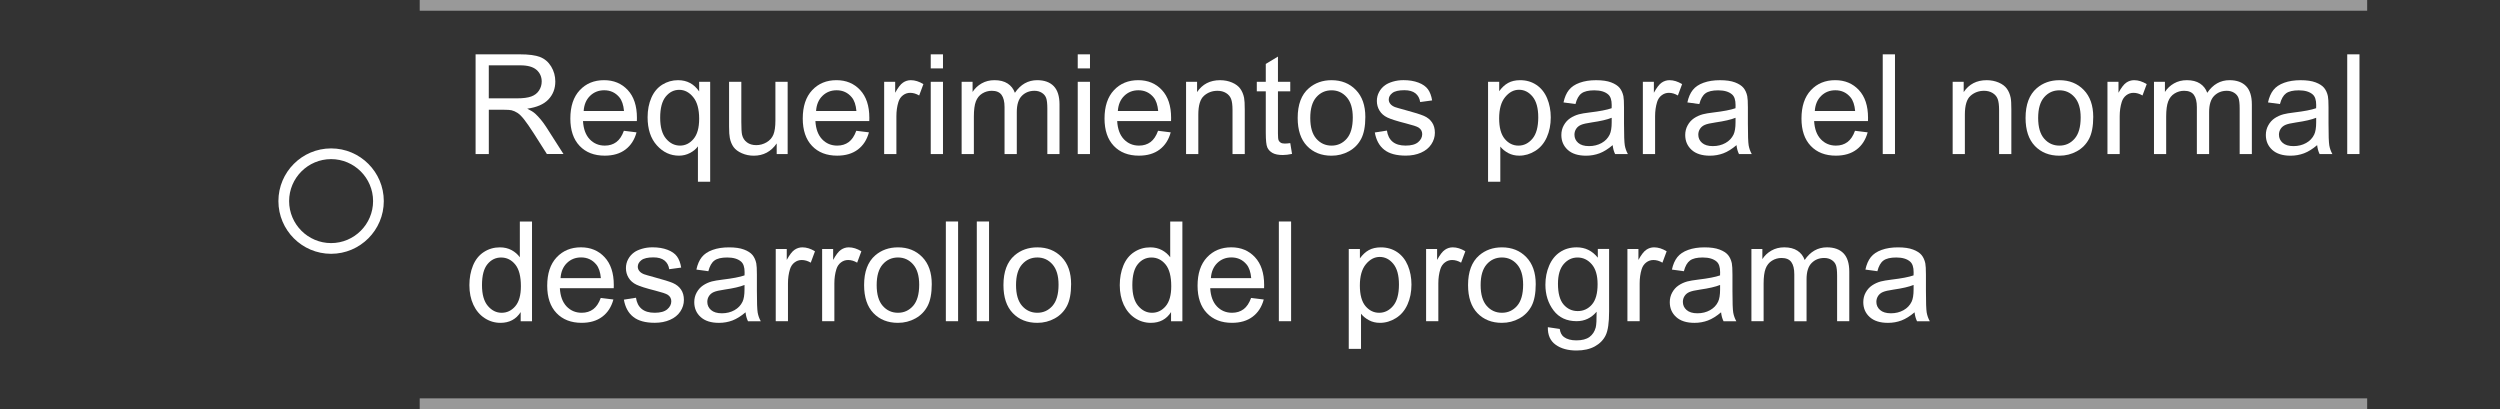 <?xml version="1.0" encoding="utf-8"?>
<!-- Generator: Adobe Illustrator 16.0.0, SVG Export Plug-In . SVG Version: 6.00 Build 0)  -->
<!DOCTYPE svg PUBLIC "-//W3C//DTD SVG 1.1//EN" "http://www.w3.org/Graphics/SVG/1.1/DTD/svg11.dtd">
<svg version="1.1" id="Capa_1" xmlns="http://www.w3.org/2000/svg" xmlns:xlink="http://www.w3.org/1999/xlink" x="0px" y="0px"
	 width="233.32px" height="38.179px" viewBox="0 0 233.32 38.179" enable-background="new 0 0 233.32 38.179" xml:space="preserve">
<rect x="0" y="0" width="233.32" height="38.179" fill="#333333" stroke="none"/>
<g opacity="0.5">
	<rect x="39.171" fill="#FFFFFF" width="181.751" height="1"/>
</g>
<g opacity="0.5">
	<rect x="39.171" y="37.179" fill="#FFFFFF" width="181.751" height="1"/>
</g>
<g>
	<path fill="#FFFFFF" d="M44.386,14.377V5.071h4.126c0.83,0,1.46,0.082,1.892,0.25c0.432,0.168,0.776,0.463,1.035,0.885
		c0.258,0.425,0.387,0.893,0.387,1.404c0,0.66-0.214,1.217-0.641,1.668c-0.427,0.453-1.087,0.742-1.98,0.863
		c0.326,0.157,0.573,0.313,0.743,0.465c0.36,0.33,0.7,0.742,1.022,1.236l1.619,2.533h-1.549L49.81,12.44
		c-0.36-0.56-0.656-0.986-0.889-1.283s-0.441-0.504-0.625-0.621c-0.184-0.119-0.371-0.201-0.562-0.248
		c-0.14-0.029-0.368-0.045-0.686-0.045h-1.428v4.133L44.386,14.377L44.386,14.377z M45.617,9.178h2.647
		c0.563,0,1.003-0.058,1.32-0.174s0.559-0.304,0.724-0.56s0.248-0.533,0.248-0.834c0-0.44-0.16-0.803-0.479-1.086
		c-0.32-0.283-0.824-0.426-1.514-0.426h-2.945L45.617,9.178L45.617,9.178z"/>
	<path fill="#FFFFFF" d="M58.225,12.206l1.181,0.146c-0.186,0.689-0.531,1.225-1.035,1.605c-0.504,0.38-1.147,0.57-1.93,0.57
		c-0.986,0-1.768-0.304-2.345-0.91c-0.578-0.607-0.867-1.459-0.867-2.555c0-1.135,0.292-2.016,0.876-2.642s1.341-0.938,2.272-0.938
		c0.901,0,1.638,0.307,2.209,0.92s0.857,1.478,0.857,2.59c0,0.068-0.002,0.17-0.006,0.306h-5.027
		c0.042,0.739,0.252,1.308,0.628,1.701c0.376,0.393,0.846,0.59,1.409,0.59c0.419,0,0.776-0.11,1.073-0.33
		S58.05,12.688,58.225,12.206z M54.473,10.36h3.764c-0.051-0.567-0.195-0.994-0.432-1.276c-0.364-0.44-0.836-0.66-1.416-0.66
		c-0.525,0-0.966,0.176-1.324,0.526C54.708,9.301,54.51,9.771,54.473,10.36z"/>
	<path fill="#FFFFFF" d="M65.136,16.961v-3.302c-0.178,0.25-0.426,0.457-0.746,0.621c-0.319,0.166-0.659,0.248-1.019,0.248
		c-0.8,0-1.488-0.318-2.066-0.959c-0.577-0.639-0.866-1.515-0.866-2.627c0-0.678,0.117-1.285,0.353-1.822
		c0.234-0.536,0.575-0.943,1.021-1.221c0.447-0.277,0.937-0.416,1.47-0.416c0.833,0,1.49,0.352,1.968,1.053v-0.9h1.028v9.325H65.136
		z M61.613,10.987c0,0.867,0.182,1.52,0.546,1.953c0.364,0.432,0.8,0.649,1.308,0.649c0.487,0,0.906-0.206,1.257-0.619
		c0.351-0.412,0.527-1.04,0.527-1.882c0-0.896-0.185-1.572-0.556-2.023c-0.37-0.453-0.805-0.681-1.304-0.681
		c-0.495,0-0.915,0.211-1.26,0.632C61.787,9.438,61.613,10.095,61.613,10.987z"/>
	<path fill="#FFFFFF" d="M72.487,14.377v-0.99c-0.525,0.763-1.238,1.144-2.139,1.144c-0.398,0-0.769-0.076-1.114-0.229
		c-0.345-0.151-0.601-0.345-0.768-0.573c-0.167-0.23-0.285-0.515-0.353-0.849c-0.046-0.226-0.07-0.58-0.07-1.065V7.636h1.143v3.739
		c0,0.596,0.023,0.997,0.07,1.204c0.072,0.302,0.224,0.537,0.457,0.709s0.521,0.257,0.863,0.257c0.342,0,0.665-0.087,0.965-0.263
		c0.3-0.176,0.513-0.416,0.638-0.719s0.188-0.74,0.188-1.316V7.636h1.143v6.741H72.487z"/>
	<path fill="#FFFFFF" d="M79.915,12.206l1.181,0.146c-0.186,0.689-0.531,1.225-1.035,1.605c-0.504,0.38-1.147,0.57-1.93,0.57
		c-0.986,0-1.768-0.304-2.345-0.91c-0.578-0.607-0.867-1.459-0.867-2.555c0-1.135,0.292-2.016,0.876-2.642s1.341-0.938,2.272-0.938
		c0.901,0,1.638,0.307,2.209,0.92s0.857,1.478,0.857,2.59c0,0.068-0.002,0.17-0.006,0.306H76.1c0.042,0.739,0.252,1.308,0.628,1.701
		c0.376,0.393,0.846,0.59,1.409,0.59c0.419,0,0.776-0.11,1.073-0.33S79.74,12.688,79.915,12.206z M76.163,10.36h3.764
		c-0.051-0.567-0.195-0.994-0.432-1.276c-0.364-0.44-0.836-0.66-1.416-0.66c-0.525,0-0.966,0.176-1.324,0.526
		C76.398,9.301,76.2,9.771,76.163,10.36z"/>
	<path fill="#FFFFFF" d="M82.517,14.377V7.636h1.028v1.021c0.262-0.479,0.504-0.793,0.727-0.945
		c0.222-0.152,0.466-0.229,0.733-0.229c0.385,0,0.776,0.123,1.174,0.367l-0.394,1.061c-0.279-0.166-0.559-0.248-0.838-0.248
		c-0.25,0-0.474,0.076-0.673,0.227c-0.199,0.151-0.341,0.357-0.425,0.625c-0.127,0.406-0.19,0.852-0.19,1.333v3.529H82.517z"/>
	<path fill="#FFFFFF" d="M86.864,6.385V5.071h1.143v1.313H86.864z M86.864,14.377V7.636h1.143v6.741H86.864z"/>
	<path fill="#FFFFFF" d="M89.747,14.377V7.636h1.022v0.945c0.211-0.329,0.493-0.596,0.844-0.797c0.351-0.2,0.751-0.301,1.2-0.301
		c0.5,0,0.909,0.104,1.229,0.312c0.319,0.207,0.544,0.497,0.676,0.868c0.533-0.786,1.227-1.18,2.082-1.18
		c0.668,0,1.183,0.186,1.542,0.555c0.359,0.371,0.54,0.941,0.54,1.712v4.627h-1.136v-4.246c0-0.457-0.037-0.786-0.111-0.987
		c-0.074-0.201-0.208-0.363-0.403-0.484c-0.195-0.123-0.423-0.186-0.686-0.186c-0.474,0-0.868,0.157-1.181,0.473
		c-0.313,0.316-0.47,0.82-0.47,1.516v3.916h-1.143V9.997c0-0.508-0.093-0.889-0.279-1.143c-0.186-0.254-0.491-0.381-0.914-0.381
		c-0.322,0-0.619,0.085-0.892,0.254c-0.273,0.17-0.471,0.418-0.594,0.743s-0.184,0.795-0.184,1.408v3.498H89.747z"/>
	<path fill="#FFFFFF" d="M100.583,6.385V5.071h1.143v1.313H100.583z M100.583,14.377V7.636h1.143v6.741H100.583z"/>
	<path fill="#FFFFFF" d="M108.079,12.206l1.181,0.146c-0.186,0.689-0.531,1.225-1.035,1.605c-0.504,0.38-1.147,0.57-1.93,0.57
		c-0.986,0-1.768-0.304-2.345-0.91c-0.578-0.607-0.867-1.459-0.867-2.555c0-1.135,0.292-2.016,0.876-2.642s1.341-0.938,2.272-0.938
		c0.901,0,1.638,0.307,2.209,0.92c0.571,0.613,0.857,1.478,0.857,2.59c0,0.068-0.002,0.17-0.006,0.306h-5.027
		c0.042,0.739,0.252,1.308,0.628,1.701c0.376,0.393,0.846,0.59,1.409,0.59c0.419,0,0.776-0.11,1.073-0.33
		C107.67,13.04,107.905,12.688,108.079,12.206z M104.327,10.36h3.764c-0.051-0.567-0.195-0.994-0.432-1.276
		c-0.364-0.44-0.836-0.66-1.416-0.66c-0.525,0-0.966,0.176-1.324,0.526C104.563,9.301,104.365,9.771,104.327,10.36z"/>
	<path fill="#FFFFFF" d="M110.693,14.377V7.636h1.028v0.958c0.495-0.739,1.21-1.11,2.146-1.11c0.406,0,0.78,0.073,1.121,0.219
		c0.34,0.146,0.595,0.339,0.765,0.576c0.169,0.235,0.288,0.518,0.355,0.844c0.042,0.212,0.063,0.582,0.063,1.111v4.145h-1.143
		v-4.102c0-0.465-0.044-0.813-0.133-1.043c-0.089-0.231-0.247-0.416-0.473-0.554s-0.492-0.206-0.796-0.206
		c-0.487,0-0.907,0.154-1.26,0.465c-0.353,0.309-0.53,0.895-0.53,1.758v3.682L110.693,14.377L110.693,14.377z"/>
	<path fill="#FFFFFF" d="M120.418,13.356l0.165,1.008c-0.322,0.067-0.609,0.103-0.863,0.103c-0.415,0-0.736-0.065-0.965-0.196
		c-0.229-0.132-0.389-0.304-0.482-0.518c-0.093-0.215-0.14-0.664-0.14-1.35V8.524h-0.838V7.636h0.838V5.967l1.136-0.687v2.354h1.149
		v0.89h-1.149v3.941c0,0.325,0.02,0.535,0.06,0.628c0.041,0.093,0.106,0.167,0.197,0.222c0.091,0.057,0.221,0.084,0.39,0.084
		C120.044,13.399,120.211,13.385,120.418,13.356z"/>
	<path fill="#FFFFFF" d="M121.11,11.006c0-1.248,0.347-2.173,1.041-2.772c0.58-0.5,1.288-0.75,2.12-0.75
		c0.928,0,1.685,0.305,2.272,0.912c0.588,0.606,0.882,1.445,0.882,2.516c0,0.867-0.13,1.551-0.391,2.048
		c-0.26,0.497-0.639,0.884-1.137,1.159c-0.496,0.273-1.039,0.412-1.627,0.412c-0.945,0-1.708-0.304-2.289-0.908
		C121.401,13.017,121.11,12.146,121.11,11.006z M122.284,11.006c0,0.862,0.188,1.51,0.565,1.938c0.377,0.43,0.852,0.646,1.422,0.646
		c0.567,0,1.039-0.216,1.416-0.647c0.377-0.431,0.565-1.09,0.565-1.974c0-0.834-0.188-1.466-0.567-1.896
		c-0.379-0.431-0.85-0.645-1.412-0.645c-0.572,0-1.045,0.213-1.422,0.641C122.474,9.497,122.284,10.143,122.284,11.006z"/>
	<path fill="#FFFFFF" d="M128.308,12.364l1.131-0.178c0.063,0.452,0.239,0.799,0.528,1.041c0.29,0.24,0.695,0.361,1.216,0.361
		c0.524,0,0.914-0.105,1.168-0.32c0.254-0.214,0.381-0.465,0.381-0.752c0-0.259-0.111-0.462-0.336-0.609
		c-0.156-0.102-0.545-0.23-1.168-0.387c-0.838-0.213-1.418-0.396-1.742-0.55c-0.323-0.153-0.569-0.368-0.736-0.642
		c-0.167-0.272-0.25-0.574-0.25-0.904c0-0.301,0.068-0.579,0.207-0.835c0.137-0.256,0.324-0.47,0.563-0.638
		c0.178-0.131,0.42-0.242,0.727-0.334c0.307-0.09,0.637-0.137,0.986-0.137c0.528,0,0.994,0.076,1.395,0.229
		c0.398,0.151,0.695,0.358,0.885,0.618c0.191,0.261,0.322,0.609,0.395,1.045l-1.116,0.152c-0.052-0.348-0.198-0.619-0.44-0.813
		c-0.244-0.194-0.589-0.292-1.031-0.292c-0.525,0-0.9,0.087-1.125,0.261c-0.224,0.173-0.336,0.376-0.336,0.608
		c0,0.148,0.047,0.281,0.141,0.4c0.093,0.123,0.238,0.225,0.438,0.305c0.114,0.041,0.451,0.14,1.01,0.291
		c0.809,0.217,1.371,0.394,1.691,0.531c0.319,0.137,0.57,0.336,0.752,0.6c0.182,0.263,0.273,0.588,0.273,0.979
		c0,0.381-0.111,0.738-0.334,1.075c-0.223,0.336-0.543,0.597-0.961,0.78c-0.42,0.186-0.895,0.275-1.422,0.275
		c-0.877,0-1.545-0.182-2.004-0.545C128.728,13.618,128.435,13.079,128.308,12.364z"/>
	<path fill="#FFFFFF" d="M138.877,16.961V7.636h1.041v0.876c0.245-0.343,0.522-0.601,0.831-0.771
		c0.311-0.172,0.684-0.258,1.124-0.258c0.575,0,1.083,0.148,1.522,0.444c0.44,0.296,0.772,0.714,0.998,1.254
		c0.223,0.539,0.336,1.132,0.336,1.772c0,0.691-0.123,1.313-0.371,1.863c-0.248,0.553-0.607,0.977-1.08,1.271
		c-0.471,0.294-0.967,0.44-1.488,0.44c-0.381,0-0.723-0.08-1.025-0.24c-0.302-0.161-0.551-0.364-0.744-0.609v3.282H138.877z
		 M139.912,11.045c0,0.866,0.176,1.508,0.527,1.923c0.351,0.415,0.775,0.622,1.274,0.622c0.508,0,0.942-0.215,1.306-0.646
		c0.361-0.43,0.543-1.095,0.543-1.996c0-0.858-0.178-1.502-0.529-1.93c-0.354-0.428-0.776-0.641-1.268-0.641
		c-0.486,0-0.916,0.227-1.291,0.682S139.912,10.177,139.912,11.045z"/>
	<path fill="#FFFFFF" d="M150.506,13.545c-0.423,0.36-0.831,0.614-1.222,0.762c-0.393,0.147-0.813,0.224-1.26,0.224
		c-0.742,0-1.312-0.182-1.709-0.543c-0.396-0.361-0.597-0.824-0.597-1.388c0-0.329,0.075-0.632,0.226-0.903
		c0.149-0.273,0.348-0.492,0.59-0.658c0.244-0.164,0.519-0.289,0.822-0.373c0.225-0.061,0.563-0.117,1.017-0.172
		c0.923-0.11,1.603-0.241,2.038-0.395c0.004-0.156,0.006-0.256,0.006-0.298c0-0.466-0.107-0.794-0.324-0.983
		c-0.291-0.259-0.725-0.388-1.301-0.388c-0.537,0-0.934,0.095-1.189,0.282c-0.257,0.188-0.445,0.521-0.568,0.999l-1.116-0.152
		c0.103-0.478,0.269-0.864,0.501-1.157c0.232-0.295,0.568-0.521,1.009-0.68s0.951-0.238,1.53-0.238c0.574,0,1.043,0.067,1.402,0.203
		c0.359,0.137,0.623,0.307,0.793,0.512s0.287,0.465,0.355,0.776c0.038,0.195,0.057,0.548,0.057,1.056v1.522
		c0,1.062,0.025,1.733,0.074,2.015s0.145,0.553,0.288,0.811h-1.192C150.617,14.14,150.541,13.862,150.506,13.545z M150.412,10.993
		c-0.415,0.17-1.037,0.313-1.867,0.433c-0.469,0.067-0.801,0.144-0.996,0.229c-0.195,0.084-0.345,0.207-0.451,0.371
		c-0.105,0.162-0.158,0.344-0.158,0.543c0,0.305,0.115,0.559,0.346,0.762c0.232,0.203,0.568,0.305,1.014,0.305
		c0.439,0,0.831-0.098,1.176-0.289c0.342-0.191,0.594-0.456,0.754-0.791c0.123-0.258,0.186-0.639,0.186-1.143v-0.42H150.412z"/>
	<path fill="#FFFFFF" d="M153.324,14.377V7.636h1.029v1.021c0.262-0.479,0.504-0.793,0.727-0.945s0.467-0.229,0.732-0.229
		c0.387,0,0.776,0.123,1.176,0.367l-0.396,1.061c-0.278-0.166-0.56-0.248-0.838-0.248c-0.249,0-0.474,0.076-0.672,0.227
		c-0.199,0.15-0.343,0.357-0.427,0.625c-0.127,0.406-0.189,0.852-0.189,1.333v3.529H153.324z"/>
	<path fill="#FFFFFF" d="M162.066,13.545c-0.424,0.36-0.83,0.614-1.223,0.762c-0.391,0.147-0.811,0.224-1.26,0.224
		c-0.74,0-1.311-0.182-1.707-0.543c-0.398-0.361-0.598-0.824-0.598-1.388c0-0.329,0.076-0.632,0.227-0.903
		c0.148-0.273,0.346-0.492,0.59-0.658c0.243-0.164,0.518-0.289,0.822-0.373c0.225-0.061,0.563-0.117,1.016-0.172
		c0.922-0.11,1.602-0.241,2.037-0.395c0.004-0.156,0.006-0.256,0.006-0.298c0-0.466-0.107-0.794-0.322-0.983
		c-0.293-0.259-0.727-0.388-1.303-0.388c-0.537,0-0.934,0.095-1.188,0.282s-0.445,0.521-0.568,0.999l-1.116-0.152
		c0.102-0.478,0.269-0.864,0.502-1.157c0.231-0.295,0.567-0.521,1.008-0.68s0.951-0.238,1.531-0.238
		c0.574,0,1.043,0.067,1.401,0.203c0.358,0.137,0.624,0.307,0.793,0.512c0.17,0.205,0.288,0.465,0.354,0.776
		c0.039,0.195,0.059,0.548,0.059,1.056v1.522c0,1.062,0.023,1.733,0.072,2.015c0.05,0.282,0.146,0.553,0.289,0.811h-1.192
		C162.175,14.14,162.099,13.862,162.066,13.545z M161.97,10.993c-0.414,0.17-1.037,0.313-1.865,0.433
		c-0.471,0.067-0.803,0.144-0.998,0.229c-0.193,0.084-0.344,0.207-0.449,0.371c-0.106,0.162-0.159,0.344-0.159,0.543
		c0,0.305,0.114,0.559,0.346,0.762s0.568,0.305,1.015,0.305c0.438,0,0.83-0.098,1.174-0.289c0.343-0.191,0.595-0.456,0.756-0.791
		c0.121-0.258,0.184-0.639,0.184-1.143v-0.42H161.97z"/>
	<path fill="#FFFFFF" d="M173.123,12.206l1.182,0.146c-0.188,0.689-0.531,1.225-1.035,1.605c-0.504,0.38-1.146,0.57-1.93,0.57
		c-0.986,0-1.768-0.304-2.346-0.91c-0.578-0.607-0.866-1.459-0.866-2.555c0-1.135,0.292-2.016,0.876-2.642s1.342-0.938,2.271-0.938
		c0.901,0,1.639,0.307,2.209,0.92c0.572,0.613,0.856,1.478,0.856,2.59c0,0.068-0.002,0.17-0.006,0.306h-5.026
		c0.043,0.739,0.252,1.308,0.629,1.701c0.375,0.393,0.846,0.59,1.407,0.59c0.421,0,0.777-0.11,1.073-0.33
		S172.949,12.688,173.123,12.206z M169.372,10.36h3.765c-0.051-0.567-0.195-0.994-0.432-1.276c-0.364-0.44-0.836-0.66-1.416-0.66
		c-0.525,0-0.967,0.176-1.324,0.526S169.41,9.771,169.372,10.36z"/>
	<path fill="#FFFFFF" d="M175.712,14.377V5.071h1.143v9.306H175.712z"/>
	<path fill="#FFFFFF" d="M182.238,14.377V7.636h1.029v0.958c0.493-0.739,1.209-1.11,2.145-1.11c0.406,0,0.779,0.073,1.121,0.219
		c0.34,0.146,0.596,0.339,0.765,0.576c0.169,0.235,0.288,0.518,0.354,0.844c0.043,0.212,0.063,0.582,0.063,1.111v4.145h-1.144
		v-4.102c0-0.465-0.045-0.813-0.133-1.043c-0.09-0.23-0.246-0.416-0.474-0.554c-0.226-0.138-0.491-0.206-0.796-0.206
		c-0.486,0-0.907,0.154-1.262,0.465c-0.352,0.309-0.529,0.895-0.529,1.758v3.682L182.238,14.377L182.238,14.377z"/>
	<path fill="#FFFFFF" d="M189.042,11.006c0-1.248,0.348-2.173,1.041-2.772c0.58-0.5,1.287-0.75,2.121-0.75
		c0.926,0,1.684,0.305,2.271,0.912c0.588,0.606,0.883,1.445,0.883,2.516c0,0.867-0.131,1.551-0.392,2.048
		c-0.26,0.497-0.64,0.884-1.137,1.159c-0.496,0.273-1.039,0.412-1.627,0.412c-0.944,0-1.707-0.304-2.289-0.908
		C189.333,13.017,189.042,12.146,189.042,11.006z M190.217,11.006c0,0.862,0.188,1.51,0.565,1.938
		c0.375,0.431,0.85,0.646,1.422,0.646c0.566,0,1.039-0.216,1.414-0.647c0.377-0.431,0.566-1.09,0.566-1.974
		c0-0.834-0.189-1.466-0.568-1.896c-0.379-0.431-0.85-0.645-1.412-0.645c-0.572,0-1.047,0.213-1.422,0.641
		C190.406,9.497,190.217,10.143,190.217,11.006z"/>
	<path fill="#FFFFFF" d="M196.685,14.377V7.636h1.029v1.021c0.262-0.479,0.504-0.793,0.727-0.945s0.467-0.229,0.732-0.229
		c0.387,0,0.777,0.123,1.176,0.367l-0.395,1.061c-0.279-0.166-0.559-0.248-0.838-0.248c-0.25,0-0.475,0.076-0.674,0.227
		c-0.197,0.151-0.34,0.357-0.424,0.625c-0.127,0.406-0.191,0.852-0.191,1.333v3.529H196.685z"/>
	<path fill="#FFFFFF" d="M201.027,14.377V7.636h1.021v0.945c0.212-0.329,0.493-0.596,0.846-0.797c0.35-0.2,0.75-0.301,1.198-0.301
		c0.5,0,0.908,0.104,1.229,0.312c0.318,0.207,0.545,0.497,0.676,0.868c0.533-0.786,1.227-1.18,2.082-1.18
		c0.668,0,1.183,0.186,1.543,0.555c0.359,0.371,0.539,0.941,0.539,1.712v4.627h-1.137v-4.246c0-0.457-0.037-0.786-0.11-0.987
		c-0.074-0.201-0.208-0.363-0.403-0.484c-0.195-0.123-0.424-0.186-0.686-0.186c-0.475,0-0.867,0.157-1.182,0.473
		c-0.313,0.316-0.47,0.82-0.47,1.516v3.916h-1.144V9.997c0-0.508-0.094-0.889-0.278-1.143s-0.49-0.381-0.914-0.381
		c-0.321,0-0.619,0.085-0.892,0.254c-0.273,0.17-0.473,0.418-0.594,0.743c-0.123,0.325-0.186,0.795-0.186,1.408v3.498H201.027z"/>
	<path fill="#FFFFFF" d="M216.255,13.545c-0.424,0.36-0.83,0.614-1.223,0.762c-0.391,0.147-0.812,0.224-1.26,0.224
		c-0.74,0-1.31-0.182-1.707-0.543c-0.398-0.361-0.598-0.824-0.598-1.388c0-0.329,0.075-0.632,0.227-0.903
		c0.149-0.273,0.347-0.492,0.59-0.658c0.244-0.164,0.518-0.289,0.822-0.373c0.225-0.061,0.563-0.117,1.016-0.172
		c0.922-0.11,1.602-0.241,2.037-0.395c0.005-0.156,0.007-0.256,0.007-0.298c0-0.466-0.108-0.794-0.323-0.983
		c-0.293-0.259-0.727-0.388-1.302-0.388c-0.538,0-0.935,0.095-1.19,0.282c-0.255,0.188-0.445,0.521-0.568,0.999l-1.116-0.152
		c0.103-0.478,0.271-0.864,0.502-1.157c0.231-0.295,0.569-0.521,1.01-0.68c0.438-0.158,0.949-0.238,1.529-0.238
		c0.575,0,1.043,0.067,1.401,0.203c0.36,0.137,0.625,0.307,0.795,0.512c0.168,0.205,0.287,0.465,0.354,0.776
		c0.038,0.195,0.058,0.548,0.058,1.056v1.522c0,1.062,0.023,1.733,0.072,2.015c0.049,0.282,0.145,0.553,0.289,0.811h-1.193
		C216.365,14.14,216.289,13.862,216.255,13.545z M216.16,10.993c-0.414,0.17-1.036,0.313-1.865,0.433
		c-0.471,0.067-0.803,0.144-0.997,0.229c-0.194,0.084-0.345,0.207-0.45,0.371c-0.105,0.162-0.158,0.344-0.158,0.543
		c0,0.305,0.114,0.559,0.346,0.762c0.23,0.203,0.568,0.305,1.013,0.305c0.438,0,0.832-0.098,1.174-0.289
		c0.345-0.191,0.597-0.456,0.757-0.791c0.123-0.258,0.184-0.639,0.184-1.143v-0.42H216.16z"/>
	<path fill="#FFFFFF" d="M219.062,14.377V5.071h1.143v9.306H219.062z"/>
	<path fill="#FFFFFF" d="M48.594,29.978v-0.852c-0.427,0.67-1.056,1.004-1.885,1.004c-0.538,0-1.032-0.148-1.482-0.443
		c-0.451-0.297-0.8-0.711-1.048-1.242c-0.247-0.531-0.371-1.143-0.371-1.83c0-0.674,0.112-1.283,0.336-1.832
		c0.224-0.547,0.561-0.969,1.009-1.26c0.449-0.293,0.95-0.438,1.504-0.438c0.406,0,0.768,0.086,1.085,0.256
		c0.317,0.172,0.576,0.396,0.774,0.67v-3.338h1.136v9.307h-1.058V29.978z M44.983,26.612c0,0.863,0.182,1.51,0.546,1.938
		c0.364,0.428,0.793,0.641,1.289,0.641c0.5,0,0.924-0.203,1.272-0.611c0.35-0.408,0.524-1.033,0.524-1.871
		c0-0.922-0.178-1.6-0.533-2.031c-0.355-0.43-0.793-0.645-1.314-0.645c-0.508,0-0.932,0.207-1.272,0.621
		C45.153,25.067,44.983,25.72,44.983,26.612z"/>
	<path fill="#FFFFFF" d="M56.066,27.806l1.181,0.146c-0.186,0.689-0.531,1.227-1.035,1.605c-0.504,0.381-1.147,0.572-1.93,0.572
		c-0.986,0-1.768-0.305-2.345-0.912c-0.578-0.605-0.867-1.459-0.867-2.555c0-1.133,0.292-2.014,0.876-2.641
		c0.584-0.625,1.341-0.939,2.272-0.939c0.901,0,1.638,0.307,2.209,0.922c0.571,0.613,0.857,1.477,0.857,2.59
		c0,0.066-0.002,0.168-0.006,0.305h-5.027c0.042,0.74,0.252,1.307,0.628,1.701c0.376,0.393,0.846,0.59,1.409,0.59
		c0.419,0,0.776-0.109,1.073-0.33S55.893,28.288,56.066,27.806z M52.314,25.96h3.764c-0.051-0.568-0.195-0.994-0.432-1.277
		c-0.364-0.439-0.836-0.658-1.416-0.658c-0.525,0-0.966,0.176-1.324,0.525C52.55,24.901,52.353,25.37,52.314,25.96z"/>
	<path fill="#FFFFFF" d="M58.225,27.966l1.13-0.178c0.063,0.451,0.24,0.799,0.53,1.041c0.29,0.24,0.695,0.361,1.216,0.361
		c0.525,0,0.914-0.107,1.168-0.32c0.254-0.215,0.381-0.465,0.381-0.752c0-0.26-0.112-0.463-0.336-0.609
		c-0.157-0.102-0.546-0.23-1.168-0.389c-0.838-0.211-1.418-0.395-1.743-0.549c-0.323-0.154-0.569-0.367-0.736-0.643
		c-0.167-0.271-0.25-0.572-0.25-0.902c0-0.303,0.069-0.58,0.207-0.836c0.137-0.256,0.325-0.469,0.562-0.639
		c0.178-0.131,0.42-0.24,0.727-0.332c0.307-0.092,0.636-0.137,0.987-0.137c0.529,0,0.993,0.076,1.394,0.229
		c0.399,0.152,0.695,0.357,0.885,0.619c0.19,0.26,0.322,0.607,0.394,1.043l-1.117,0.152c-0.051-0.346-0.198-0.617-0.441-0.813
		c-0.244-0.193-0.587-0.291-1.032-0.291c-0.525,0-0.899,0.086-1.124,0.26c-0.224,0.174-0.336,0.377-0.336,0.609
		c0,0.146,0.046,0.281,0.14,0.398c0.093,0.123,0.239,0.225,0.438,0.305c0.114,0.043,0.451,0.141,1.009,0.293
		c0.808,0.217,1.372,0.393,1.692,0.529c0.319,0.139,0.57,0.338,0.752,0.6c0.182,0.264,0.273,0.59,0.273,0.979
		c0,0.381-0.111,0.74-0.333,1.076c-0.222,0.336-0.542,0.598-0.961,0.779c-0.419,0.186-0.893,0.277-1.422,0.277
		c-0.876,0-1.543-0.182-2.002-0.547C58.645,29.22,58.352,28.681,58.225,27.966z"/>
	<path fill="#FFFFFF" d="M69.581,29.146c-0.423,0.359-0.831,0.613-1.222,0.762c-0.392,0.148-0.812,0.223-1.26,0.223
		c-0.741,0-1.31-0.18-1.708-0.543c-0.398-0.359-0.597-0.824-0.597-1.387c0-0.33,0.075-0.631,0.226-0.904
		c0.15-0.271,0.347-0.492,0.59-0.656c0.244-0.166,0.518-0.291,0.822-0.375c0.224-0.059,0.563-0.115,1.016-0.172
		c0.922-0.109,1.602-0.24,2.038-0.393c0.004-0.156,0.006-0.256,0.006-0.299c0-0.465-0.108-0.793-0.324-0.984
		c-0.292-0.258-0.726-0.387-1.301-0.387c-0.538,0-0.934,0.094-1.19,0.283c-0.256,0.188-0.445,0.52-0.568,0.998l-1.117-0.152
		c0.102-0.479,0.269-0.863,0.501-1.158c0.232-0.293,0.569-0.52,1.009-0.678c0.44-0.16,0.95-0.238,1.53-0.238
		c0.576,0,1.043,0.066,1.403,0.203c0.36,0.135,0.624,0.305,0.793,0.51s0.288,0.465,0.355,0.777c0.038,0.195,0.057,0.547,0.057,1.055
		v1.523c0,1.063,0.024,1.732,0.073,2.016c0.049,0.281,0.145,0.551,0.289,0.811h-1.193C69.69,29.739,69.613,29.464,69.581,29.146z
		 M69.484,26.595c-0.415,0.168-1.037,0.313-1.866,0.432c-0.47,0.066-0.802,0.145-0.997,0.229c-0.195,0.084-0.345,0.209-0.451,0.371
		c-0.106,0.164-0.159,0.344-0.159,0.543c0,0.305,0.115,0.561,0.346,0.762c0.231,0.203,0.568,0.307,1.013,0.307
		c0.44,0,0.832-0.098,1.174-0.289c0.342-0.193,0.595-0.457,0.755-0.791c0.123-0.258,0.184-0.641,0.184-1.145L69.484,26.595
		L69.484,26.595z"/>
	<path fill="#FFFFFF" d="M72.398,29.978v-6.74h1.028v1.021c0.262-0.479,0.504-0.795,0.727-0.945c0.222-0.152,0.466-0.23,0.733-0.23
		c0.385,0,0.776,0.123,1.174,0.369l-0.394,1.061c-0.279-0.166-0.559-0.248-0.838-0.248c-0.25,0-0.474,0.074-0.673,0.227
		c-0.199,0.15-0.341,0.357-0.425,0.625c-0.127,0.406-0.19,0.85-0.19,1.332v3.529H72.398z"/>
	<path fill="#FFFFFF" d="M76.728,29.978v-6.74h1.028v1.021c0.262-0.479,0.504-0.795,0.727-0.945c0.222-0.152,0.466-0.23,0.733-0.23
		c0.385,0,0.776,0.123,1.174,0.369l-0.394,1.061c-0.279-0.166-0.559-0.248-0.838-0.248c-0.25,0-0.474,0.074-0.673,0.227
		c-0.199,0.15-0.341,0.357-0.425,0.625c-0.127,0.406-0.19,0.85-0.19,1.332v3.529H76.728z"/>
	<path fill="#FFFFFF" d="M80.645,26.606c0-1.248,0.347-2.174,1.041-2.773c0.58-0.498,1.287-0.748,2.12-0.748
		c0.927,0,1.684,0.303,2.272,0.91c0.588,0.607,0.882,1.447,0.882,2.518c0,0.867-0.13,1.551-0.39,2.047
		c-0.261,0.496-0.639,0.885-1.137,1.158c-0.497,0.275-1.04,0.412-1.628,0.412c-0.944,0-1.707-0.303-2.288-0.908
		S80.645,27.745,80.645,26.606z M81.818,26.606c0,0.863,0.188,1.51,0.565,1.939c0.377,0.428,0.851,0.645,1.422,0.645
		c0.567,0,1.039-0.217,1.416-0.646c0.377-0.432,0.565-1.09,0.565-1.975c0-0.834-0.189-1.465-0.568-1.896
		c-0.378-0.43-0.849-0.643-1.412-0.643c-0.571,0-1.045,0.213-1.422,0.641S81.818,25.743,81.818,26.606z"/>
	<path fill="#FFFFFF" d="M88.274,29.978v-9.307h1.143v9.307H88.274z"/>
	<path fill="#FFFFFF" d="M91.163,29.978v-9.307h1.143v9.307H91.163z"/>
	<path fill="#FFFFFF" d="M93.65,26.606c0-1.248,0.347-2.174,1.041-2.773c0.58-0.498,1.287-0.748,2.12-0.748
		c0.927,0,1.684,0.303,2.272,0.91s0.882,1.447,0.882,2.518c0,0.867-0.13,1.551-0.39,2.047c-0.261,0.496-0.639,0.885-1.137,1.158
		c-0.497,0.275-1.04,0.412-1.628,0.412c-0.944,0-1.707-0.303-2.288-0.908S93.65,27.745,93.65,26.606z M94.824,26.606
		c0,0.863,0.188,1.51,0.565,1.939c0.377,0.428,0.851,0.645,1.422,0.645c0.567,0,1.039-0.217,1.416-0.646
		c0.377-0.432,0.565-1.09,0.565-1.975c0-0.834-0.189-1.465-0.568-1.896c-0.378-0.43-0.849-0.643-1.412-0.643
		c-0.571,0-1.045,0.213-1.422,0.641C95.013,25.099,94.824,25.743,94.824,26.606z"/>
	<path fill="#FFFFFF" d="M109.292,29.978v-0.852c-0.427,0.67-1.056,1.004-1.885,1.004c-0.538,0-1.032-0.148-1.482-0.443
		c-0.451-0.297-0.8-0.711-1.048-1.242c-0.247-0.531-0.371-1.143-0.371-1.83c0-0.674,0.112-1.283,0.336-1.832
		c0.224-0.547,0.561-0.969,1.009-1.26c0.449-0.293,0.95-0.438,1.504-0.438c0.406,0,0.768,0.086,1.085,0.256
		c0.317,0.172,0.576,0.396,0.774,0.67v-3.338h1.136v9.307h-1.058V29.978z M105.679,26.612c0,0.863,0.182,1.51,0.546,1.938
		c0.364,0.428,0.793,0.641,1.289,0.641c0.5,0,0.924-0.203,1.272-0.611c0.35-0.408,0.524-1.033,0.524-1.871
		c0-0.922-0.178-1.6-0.533-2.031c-0.355-0.43-0.793-0.645-1.314-0.645c-0.508,0-0.932,0.207-1.272,0.621
		C105.85,25.067,105.679,25.72,105.679,26.612z"/>
	<path fill="#FFFFFF" d="M116.762,27.806l1.181,0.146c-0.186,0.689-0.531,1.227-1.035,1.605c-0.504,0.381-1.147,0.572-1.93,0.572
		c-0.986,0-1.768-0.305-2.345-0.912c-0.578-0.605-0.867-1.459-0.867-2.555c0-1.133,0.292-2.014,0.876-2.641
		c0.584-0.625,1.341-0.939,2.272-0.939c0.901,0,1.638,0.307,2.209,0.922c0.571,0.613,0.857,1.477,0.857,2.59
		c0,0.066-0.002,0.168-0.006,0.305h-5.027c0.042,0.74,0.252,1.307,0.628,1.701c0.376,0.393,0.846,0.59,1.409,0.59
		c0.419,0,0.776-0.109,1.073-0.33C116.354,28.64,116.588,28.288,116.762,27.806z M113.01,25.96h3.764
		c-0.051-0.568-0.195-0.994-0.432-1.277c-0.364-0.439-0.836-0.658-1.416-0.658c-0.525,0-0.966,0.176-1.324,0.525
		C113.247,24.901,113.048,25.37,113.01,25.96z"/>
	<path fill="#FFFFFF" d="M119.353,29.978v-9.307h1.143v9.307H119.353z"/>
	<path fill="#FFFFFF" d="M125.877,32.562v-9.324h1.041v0.875c0.246-0.342,0.522-0.6,0.832-0.771c0.31-0.17,0.685-0.256,1.124-0.256
		c0.574,0,1.083,0.148,1.523,0.443c0.439,0.297,0.771,0.715,0.996,1.254s0.336,1.131,0.336,1.773c0,0.689-0.123,1.313-0.371,1.863
		c-0.248,0.553-0.606,0.977-1.08,1.27c-0.471,0.295-0.967,0.441-1.487,0.441c-0.382,0-0.724-0.08-1.024-0.242
		c-0.303-0.16-0.552-0.363-0.746-0.607v3.281H125.877L125.877,32.562z M126.913,26.646c0,0.867,0.176,1.508,0.526,1.924
		c0.352,0.414,0.776,0.621,1.276,0.621c0.507,0,0.942-0.215,1.304-0.645s0.543-1.096,0.543-1.996c0-0.859-0.177-1.502-0.529-1.93
		c-0.354-0.428-0.775-0.641-1.266-0.641c-0.488,0-0.918,0.227-1.293,0.682S126.913,25.778,126.913,26.646z"/>
	<path fill="#FFFFFF" d="M133.095,29.978v-6.74h1.027v1.021c0.263-0.479,0.505-0.795,0.729-0.945c0.221-0.152,0.465-0.23,0.732-0.23
		c0.385,0,0.775,0.123,1.174,0.369l-0.395,1.061c-0.278-0.166-0.559-0.248-0.838-0.248c-0.248,0-0.474,0.074-0.672,0.227
		c-0.199,0.15-0.342,0.357-0.427,0.625c-0.127,0.406-0.188,0.85-0.188,1.332v3.529H133.095z"/>
	<path fill="#FFFFFF" d="M137.011,26.606c0-1.248,0.348-2.174,1.041-2.773c0.58-0.498,1.287-0.748,2.12-0.748
		c0.927,0,1.685,0.303,2.272,0.91c0.586,0.607,0.883,1.447,0.883,2.518c0,0.867-0.131,1.551-0.391,2.047
		c-0.262,0.496-0.64,0.885-1.138,1.158c-0.497,0.275-1.039,0.412-1.628,0.412c-0.943,0-1.706-0.303-2.288-0.908
		C137.302,28.616,137.011,27.745,137.011,26.606z M138.185,26.606c0,0.863,0.189,1.51,0.565,1.939
		c0.376,0.428,0.851,0.645,1.422,0.645c0.567,0,1.039-0.217,1.415-0.646c0.377-0.432,0.564-1.09,0.564-1.975
		c0-0.834-0.188-1.465-0.567-1.896c-0.378-0.43-0.849-0.643-1.412-0.643c-0.571,0-1.046,0.213-1.422,0.641
		S138.185,25.743,138.185,26.606z"/>
	<path fill="#FFFFFF" d="M144.457,30.536l1.111,0.164c0.047,0.344,0.176,0.594,0.387,0.75c0.283,0.211,0.672,0.316,1.162,0.316
		c0.529,0,0.938-0.105,1.225-0.316c0.288-0.213,0.482-0.508,0.584-0.889c0.061-0.232,0.088-0.723,0.083-1.469
		c-0.499,0.59-1.122,0.883-1.866,0.883c-0.927,0-1.645-0.334-2.152-1.002c-0.506-0.67-0.762-1.471-0.762-2.404
		c0-0.645,0.117-1.238,0.351-1.781c0.233-0.545,0.569-0.965,1.012-1.26c0.442-0.297,0.963-0.445,1.56-0.445
		c0.795,0,1.451,0.322,1.969,0.965v-0.813h1.053v5.828c0,1.049-0.105,1.793-0.32,2.23c-0.213,0.438-0.553,0.783-1.016,1.037
		s-1.033,0.381-1.711,0.381c-0.805,0-1.453-0.182-1.948-0.543C144.679,31.808,144.441,31.263,144.457,30.536z M145.402,26.487
		c0,0.885,0.177,1.529,0.526,1.936c0.353,0.406,0.792,0.609,1.32,0.609c0.524,0,0.965-0.201,1.319-0.605
		c0.355-0.404,0.533-1.039,0.533-1.9c0-0.826-0.183-1.447-0.549-1.867c-0.365-0.418-0.807-0.627-1.322-0.627
		c-0.509,0-0.939,0.205-1.295,0.617C145.581,25.062,145.402,25.673,145.402,26.487z"/>
	<path fill="#FFFFFF" d="M151.884,29.978v-6.74h1.027v1.021c0.263-0.479,0.505-0.795,0.729-0.945c0.221-0.152,0.465-0.23,0.732-0.23
		c0.385,0,0.775,0.123,1.174,0.369l-0.395,1.061c-0.278-0.166-0.559-0.248-0.838-0.248c-0.248,0-0.474,0.074-0.672,0.227
		c-0.199,0.15-0.342,0.357-0.427,0.625c-0.127,0.406-0.188,0.85-0.188,1.332v3.529H151.884z"/>
	<path fill="#FFFFFF" d="M160.625,29.146c-0.424,0.359-0.83,0.613-1.223,0.762c-0.392,0.148-0.812,0.223-1.26,0.223
		c-0.74,0-1.31-0.18-1.707-0.543c-0.398-0.359-0.598-0.824-0.598-1.387c0-0.33,0.075-0.631,0.227-0.904
		c0.149-0.271,0.346-0.492,0.59-0.656c0.244-0.166,0.518-0.291,0.822-0.375c0.225-0.059,0.563-0.115,1.016-0.172
		c0.922-0.109,1.602-0.24,2.037-0.393c0.004-0.156,0.006-0.256,0.006-0.299c0-0.465-0.107-0.793-0.322-0.984
		c-0.293-0.258-0.727-0.387-1.303-0.387c-0.537,0-0.934,0.094-1.189,0.283c-0.255,0.188-0.445,0.52-0.568,0.998l-1.117-0.152
		c0.103-0.479,0.271-0.863,0.503-1.158c0.231-0.293,0.569-0.52,1.01-0.678c0.438-0.16,0.949-0.238,1.528-0.238
		c0.576,0,1.044,0.066,1.402,0.203c0.36,0.135,0.625,0.305,0.795,0.51c0.168,0.205,0.287,0.465,0.354,0.777
		c0.038,0.195,0.058,0.547,0.058,1.055v1.523c0,1.063,0.023,1.732,0.072,2.016c0.049,0.281,0.145,0.551,0.289,0.811h-1.193
		C160.734,29.739,160.658,29.464,160.625,29.146z M160.529,26.595c-0.414,0.168-1.037,0.313-1.865,0.432
		c-0.471,0.066-0.803,0.145-0.997,0.229s-0.345,0.209-0.45,0.371c-0.105,0.164-0.158,0.344-0.158,0.543
		c0,0.305,0.114,0.561,0.346,0.762c0.23,0.203,0.567,0.307,1.013,0.307c0.438,0,0.832-0.098,1.174-0.289
		c0.345-0.193,0.597-0.457,0.756-0.791c0.123-0.258,0.185-0.641,0.185-1.145v-0.418H160.529z"/>
	<path fill="#FFFFFF" d="M163.456,29.978v-6.74h1.022v0.945c0.211-0.33,0.491-0.596,0.844-0.797c0.352-0.201,0.75-0.303,1.199-0.303
		c0.5,0,0.908,0.105,1.229,0.313s0.545,0.496,0.676,0.869c0.533-0.787,1.229-1.182,2.082-1.182c0.669,0,1.184,0.188,1.543,0.557
		s0.539,0.939,0.539,1.711v4.627h-1.136v-4.246c0-0.457-0.037-0.785-0.11-0.986c-0.074-0.201-0.209-0.363-0.404-0.486
		c-0.193-0.123-0.422-0.184-0.686-0.184c-0.475,0-0.867,0.156-1.18,0.473c-0.313,0.314-0.471,0.82-0.471,1.516v3.916h-1.144v-4.381
		c0-0.508-0.093-0.889-0.279-1.143s-0.489-0.381-0.913-0.381c-0.322,0-0.619,0.084-0.892,0.254
		c-0.272,0.168-0.472,0.416-0.595,0.742s-0.185,0.795-0.185,1.408v3.498H163.456z"/>
	<path fill="#FFFFFF" d="M178.683,29.146c-0.423,0.359-0.83,0.613-1.221,0.762c-0.393,0.148-0.813,0.223-1.262,0.223
		c-0.74,0-1.309-0.18-1.707-0.543c-0.397-0.359-0.596-0.824-0.596-1.387c0-0.33,0.074-0.631,0.225-0.904
		c0.15-0.271,0.348-0.492,0.59-0.656c0.244-0.166,0.518-0.291,0.822-0.375c0.225-0.059,0.563-0.115,1.016-0.172
		c0.924-0.109,1.602-0.24,2.038-0.393c0.005-0.156,0.007-0.256,0.007-0.299c0-0.465-0.107-0.793-0.324-0.984
		c-0.291-0.258-0.726-0.387-1.301-0.387c-0.537,0-0.935,0.094-1.191,0.283c-0.256,0.188-0.444,0.52-0.566,0.998l-1.117-0.152
		c0.102-0.479,0.27-0.863,0.502-1.158c0.232-0.293,0.569-0.52,1.01-0.678c0.438-0.16,0.949-0.238,1.528-0.238
		c0.576,0,1.043,0.066,1.403,0.203c0.359,0.135,0.624,0.305,0.794,0.51c0.169,0.205,0.287,0.465,0.354,0.777
		c0.037,0.195,0.058,0.547,0.058,1.055v1.523c0,1.063,0.024,1.732,0.071,2.016c0.049,0.281,0.146,0.551,0.289,0.811h-1.192
		C178.793,29.739,178.717,29.464,178.683,29.146z M178.588,26.595c-0.415,0.168-1.036,0.313-1.866,0.432
		c-0.47,0.066-0.802,0.145-0.996,0.229c-0.195,0.084-0.346,0.209-0.451,0.371c-0.104,0.164-0.158,0.344-0.158,0.543
		c0,0.305,0.115,0.561,0.347,0.762c0.231,0.203,0.567,0.307,1.013,0.307c0.439,0,0.832-0.098,1.174-0.289
		c0.344-0.193,0.596-0.457,0.756-0.791c0.123-0.258,0.185-0.641,0.185-1.145v-0.418H178.588z"/>
</g>
<g>
	<path fill="#FFFFFF" d="M30.901,23.687c-2.712,0-4.918-2.207-4.918-4.919s2.207-4.918,4.918-4.918s4.918,2.206,4.918,4.918
		S33.613,23.687,30.901,23.687z M30.901,14.85c-2.161,0-3.918,1.759-3.918,3.918s1.758,3.919,3.918,3.919s3.918-1.76,3.918-3.919
		S33.063,14.85,30.901,14.85z"/>
</g>
</svg>
